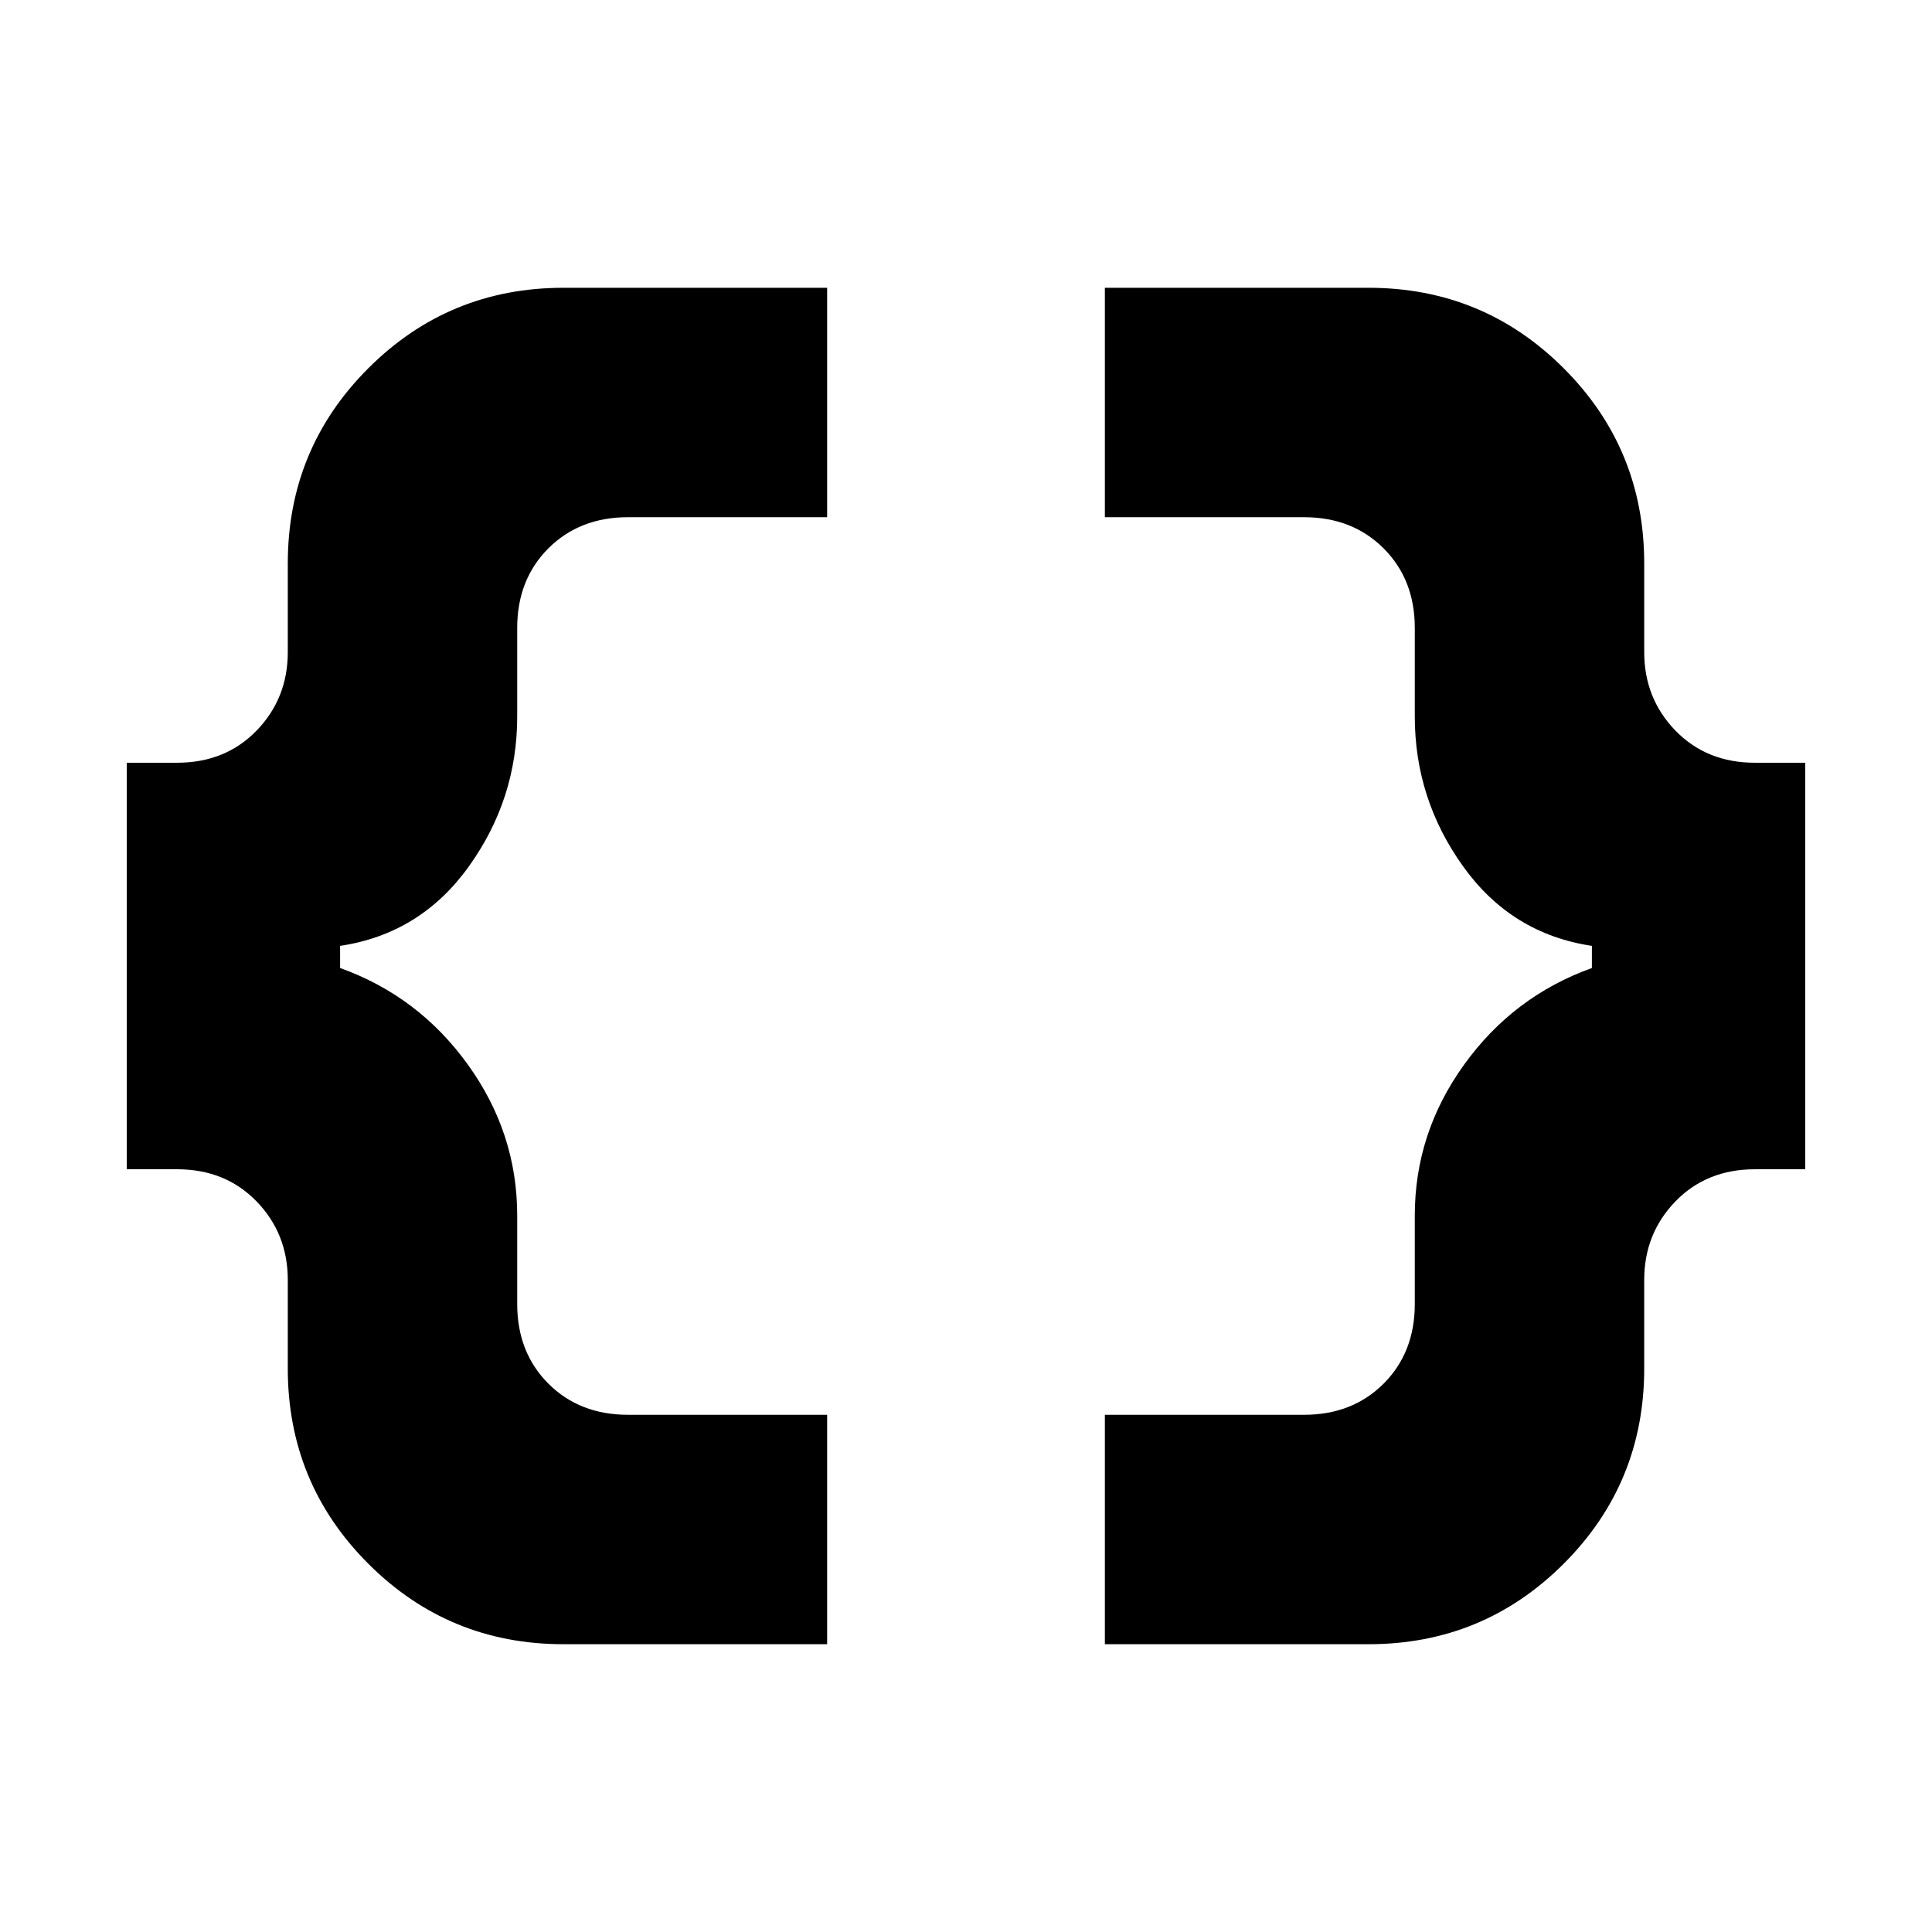 <svg xmlns="http://www.w3.org/2000/svg" height="24" width="24"><path d="M13.725 20.425v-2.85H16.2q.6 0 .988-.387.387-.388.387-.988v-1.1q0-1.025.613-1.875.612-.85 1.587-1.2v-.275q-1-.15-1.6-.988-.6-.837-.6-1.862V7.8q0-.6-.387-.988-.388-.387-.988-.387h-2.475v-2.85H17q1.425 0 2.425 1 1 1 1 2.425v1.1q0 .575.387.975.388.4.988.4h.625v5.05H21.8q-.6 0-.988.4-.387.4-.387.975V17q0 1.425-1 2.425-1 1-2.425 1Zm-6.725 0q-1.425 0-2.425-1-1-1-1-2.425v-1.1q0-.575-.387-.975-.388-.4-.988-.4h-.625v-5.05H2.2q.6 0 .988-.4.387-.4.387-.975V7q0-1.425 1-2.425 1-1 2.425-1h3.275v2.85H7.8q-.6 0-.988.387-.387.388-.387.988v1.1q0 1.025-.6 1.862-.6.838-1.6.988v.275q.975.35 1.587 1.2.613.85.613 1.875v1.1q0 .6.387.988.388.387.988.387h2.475v2.85Z"/></svg>
